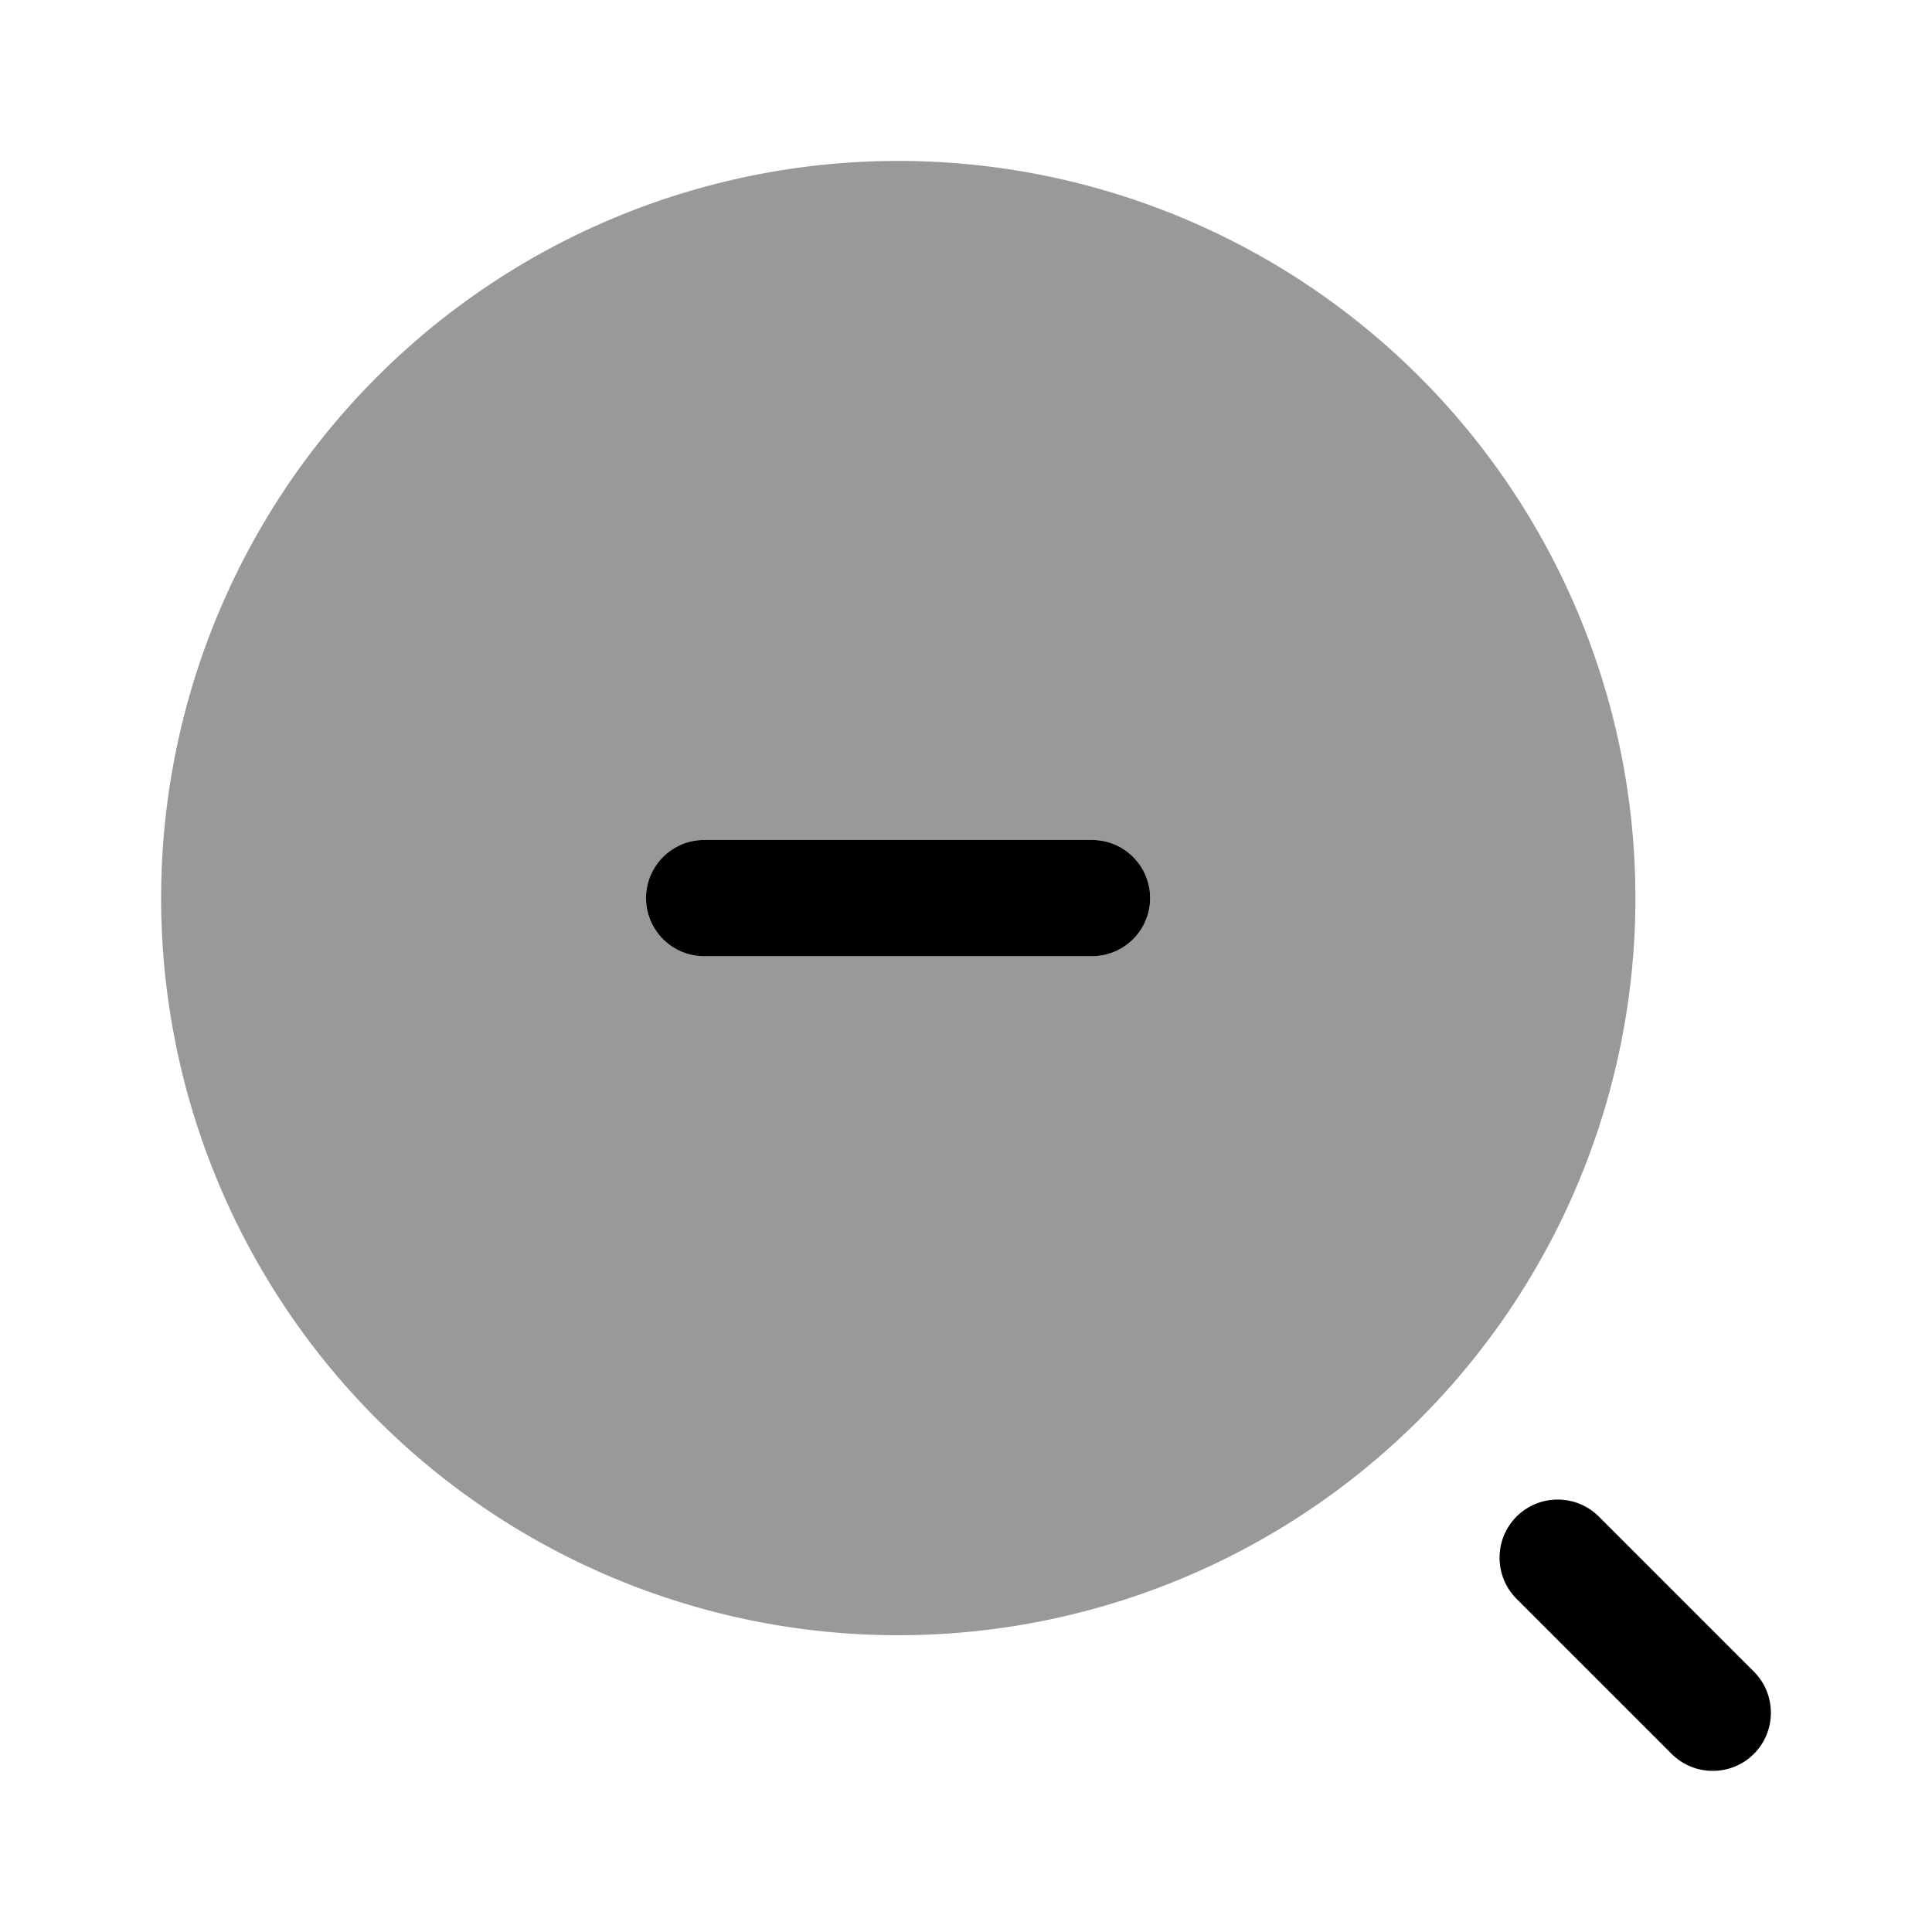 <svg xmlns="http://www.w3.org/2000/svg" viewBox="0 0 512 512"><!--!Font Awesome Pro 6.6.0 by @fontawesome - https://fontawesome.com License - https://fontawesome.com/license (Commercial License) Copyright 2024 Fonticons, Inc.--><path class="fa-secondary" opacity=".4" d="M42.7 238a195.3 195.3 0 1 0 390.7 0A195.3 195.3 0 1 0 42.7 238zm128.5 0c0-8.5 6.9-15.4 15.4-15.4l102.8 0c8.5 0 15.4 6.9 15.4 15.4s-6.9 15.4-15.4 15.4l-102.8 0c-8.5 0-15.4-6.9-15.4-15.4z"/><path class="fa-primary" d="M171.2 238c0-8.5 6.9-15.4 15.4-15.4l102.8 0c8.5 0 15.4 6.9 15.4 15.4s-6.9 15.4-15.4 15.4l-102.8 0c-8.5 0-15.4-6.9-15.4-15.4zM401.9 401.9c6-6 15.8-6 21.8 0L464.8 443c6 6 6 15.8 0 21.8s-15.8 6-21.8 0l-41.1-41.1c-6-6-6-15.8 0-21.8z"/></svg>